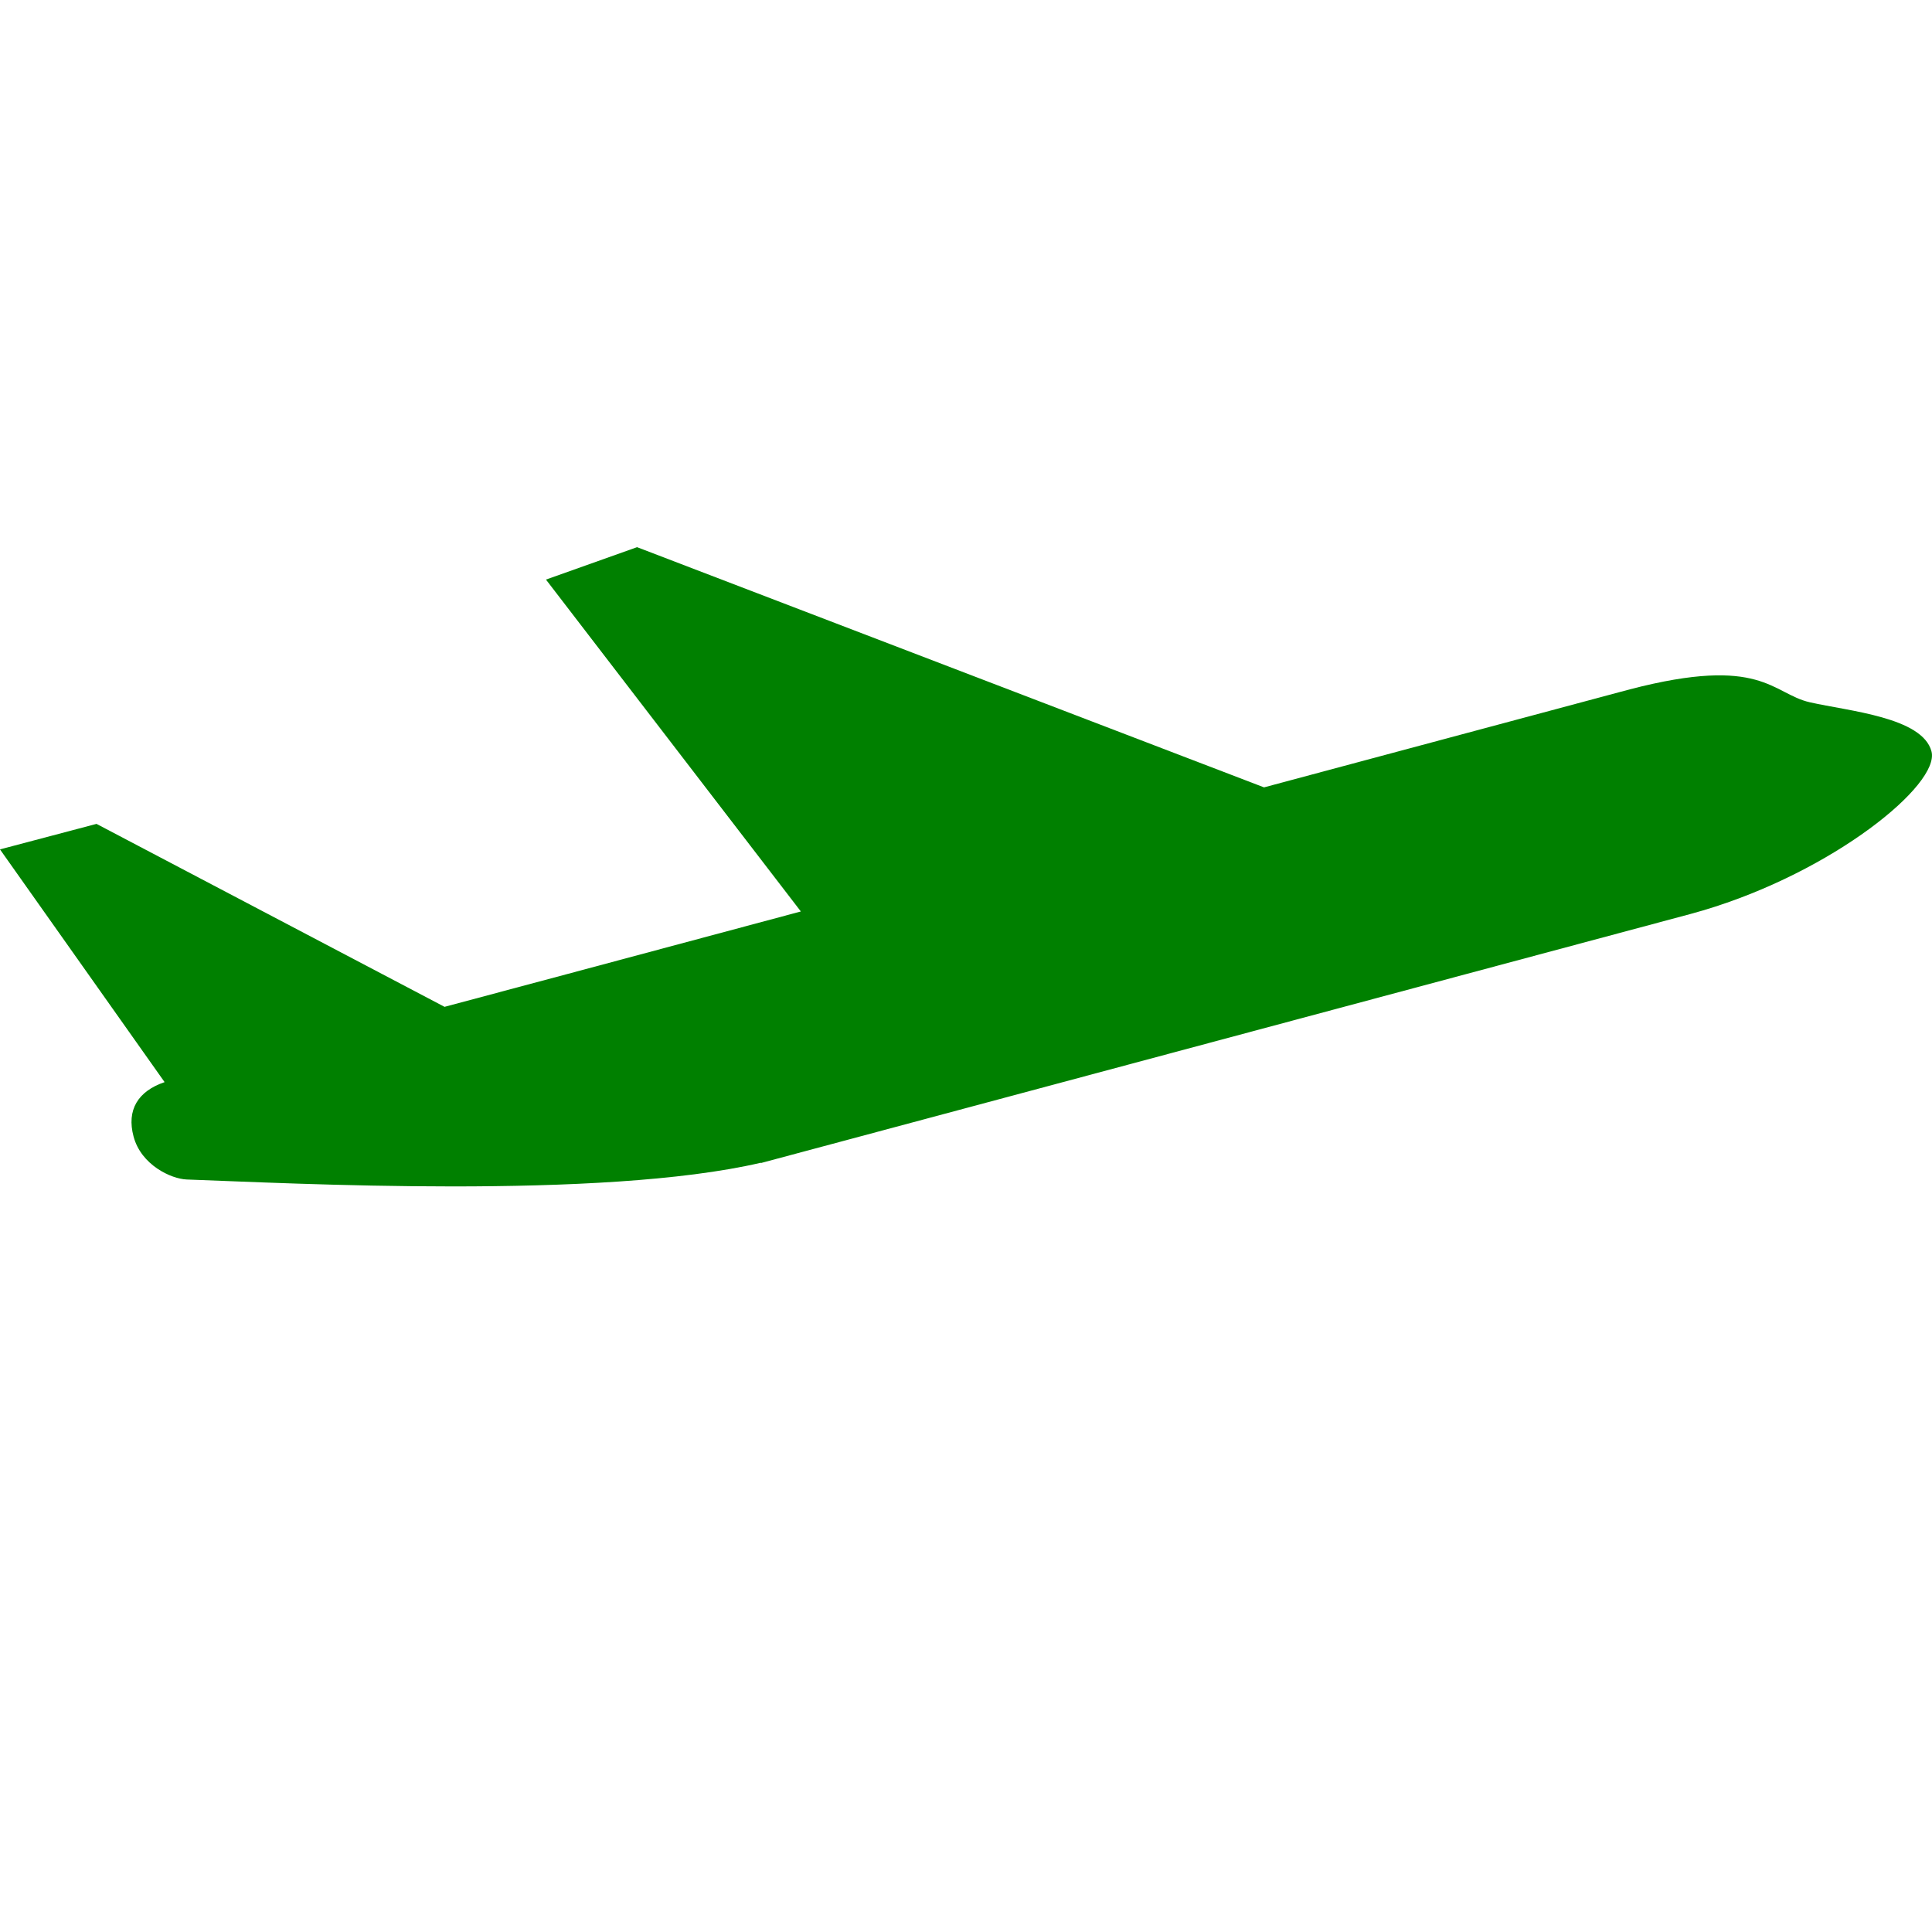 <?xml version="1.0" encoding="UTF-8"?>
<svg width="376.03pt" height="376.03pt" version="1.1" viewBox="0 0 376.03 376.03" xmlns="http://www.w3.org/2000/svg">
 <g transform="translate(-161.98 -217.8)">
  <path d="m537.91 364.04c-1.777-6.648-16.105-7.832-23.652-9.547-7.434-1.684-9.32-9.215-35.047-2.527l-71.207 19.082-122.03-46.75-17.73 6.309 49.609 64.594-45.742 12.254c-0.215 0.062-10.496 2.797-23.605 6.309l-67.742-35.609-18.785 4.965 32.039 45.297c-5.18 1.758-7.438 5.41-6.035 10.609 1.48 5.531 7.316 8.23 10.34 8.344 20.207 0.711 80.668 3.969 111.74-3.258l0.043 0.047 180.83-48.449 2.484-0.703c25.375-7.519 46.223-24.523 44.488-30.965z" fill="#008000"/>
 </g>
</svg>
